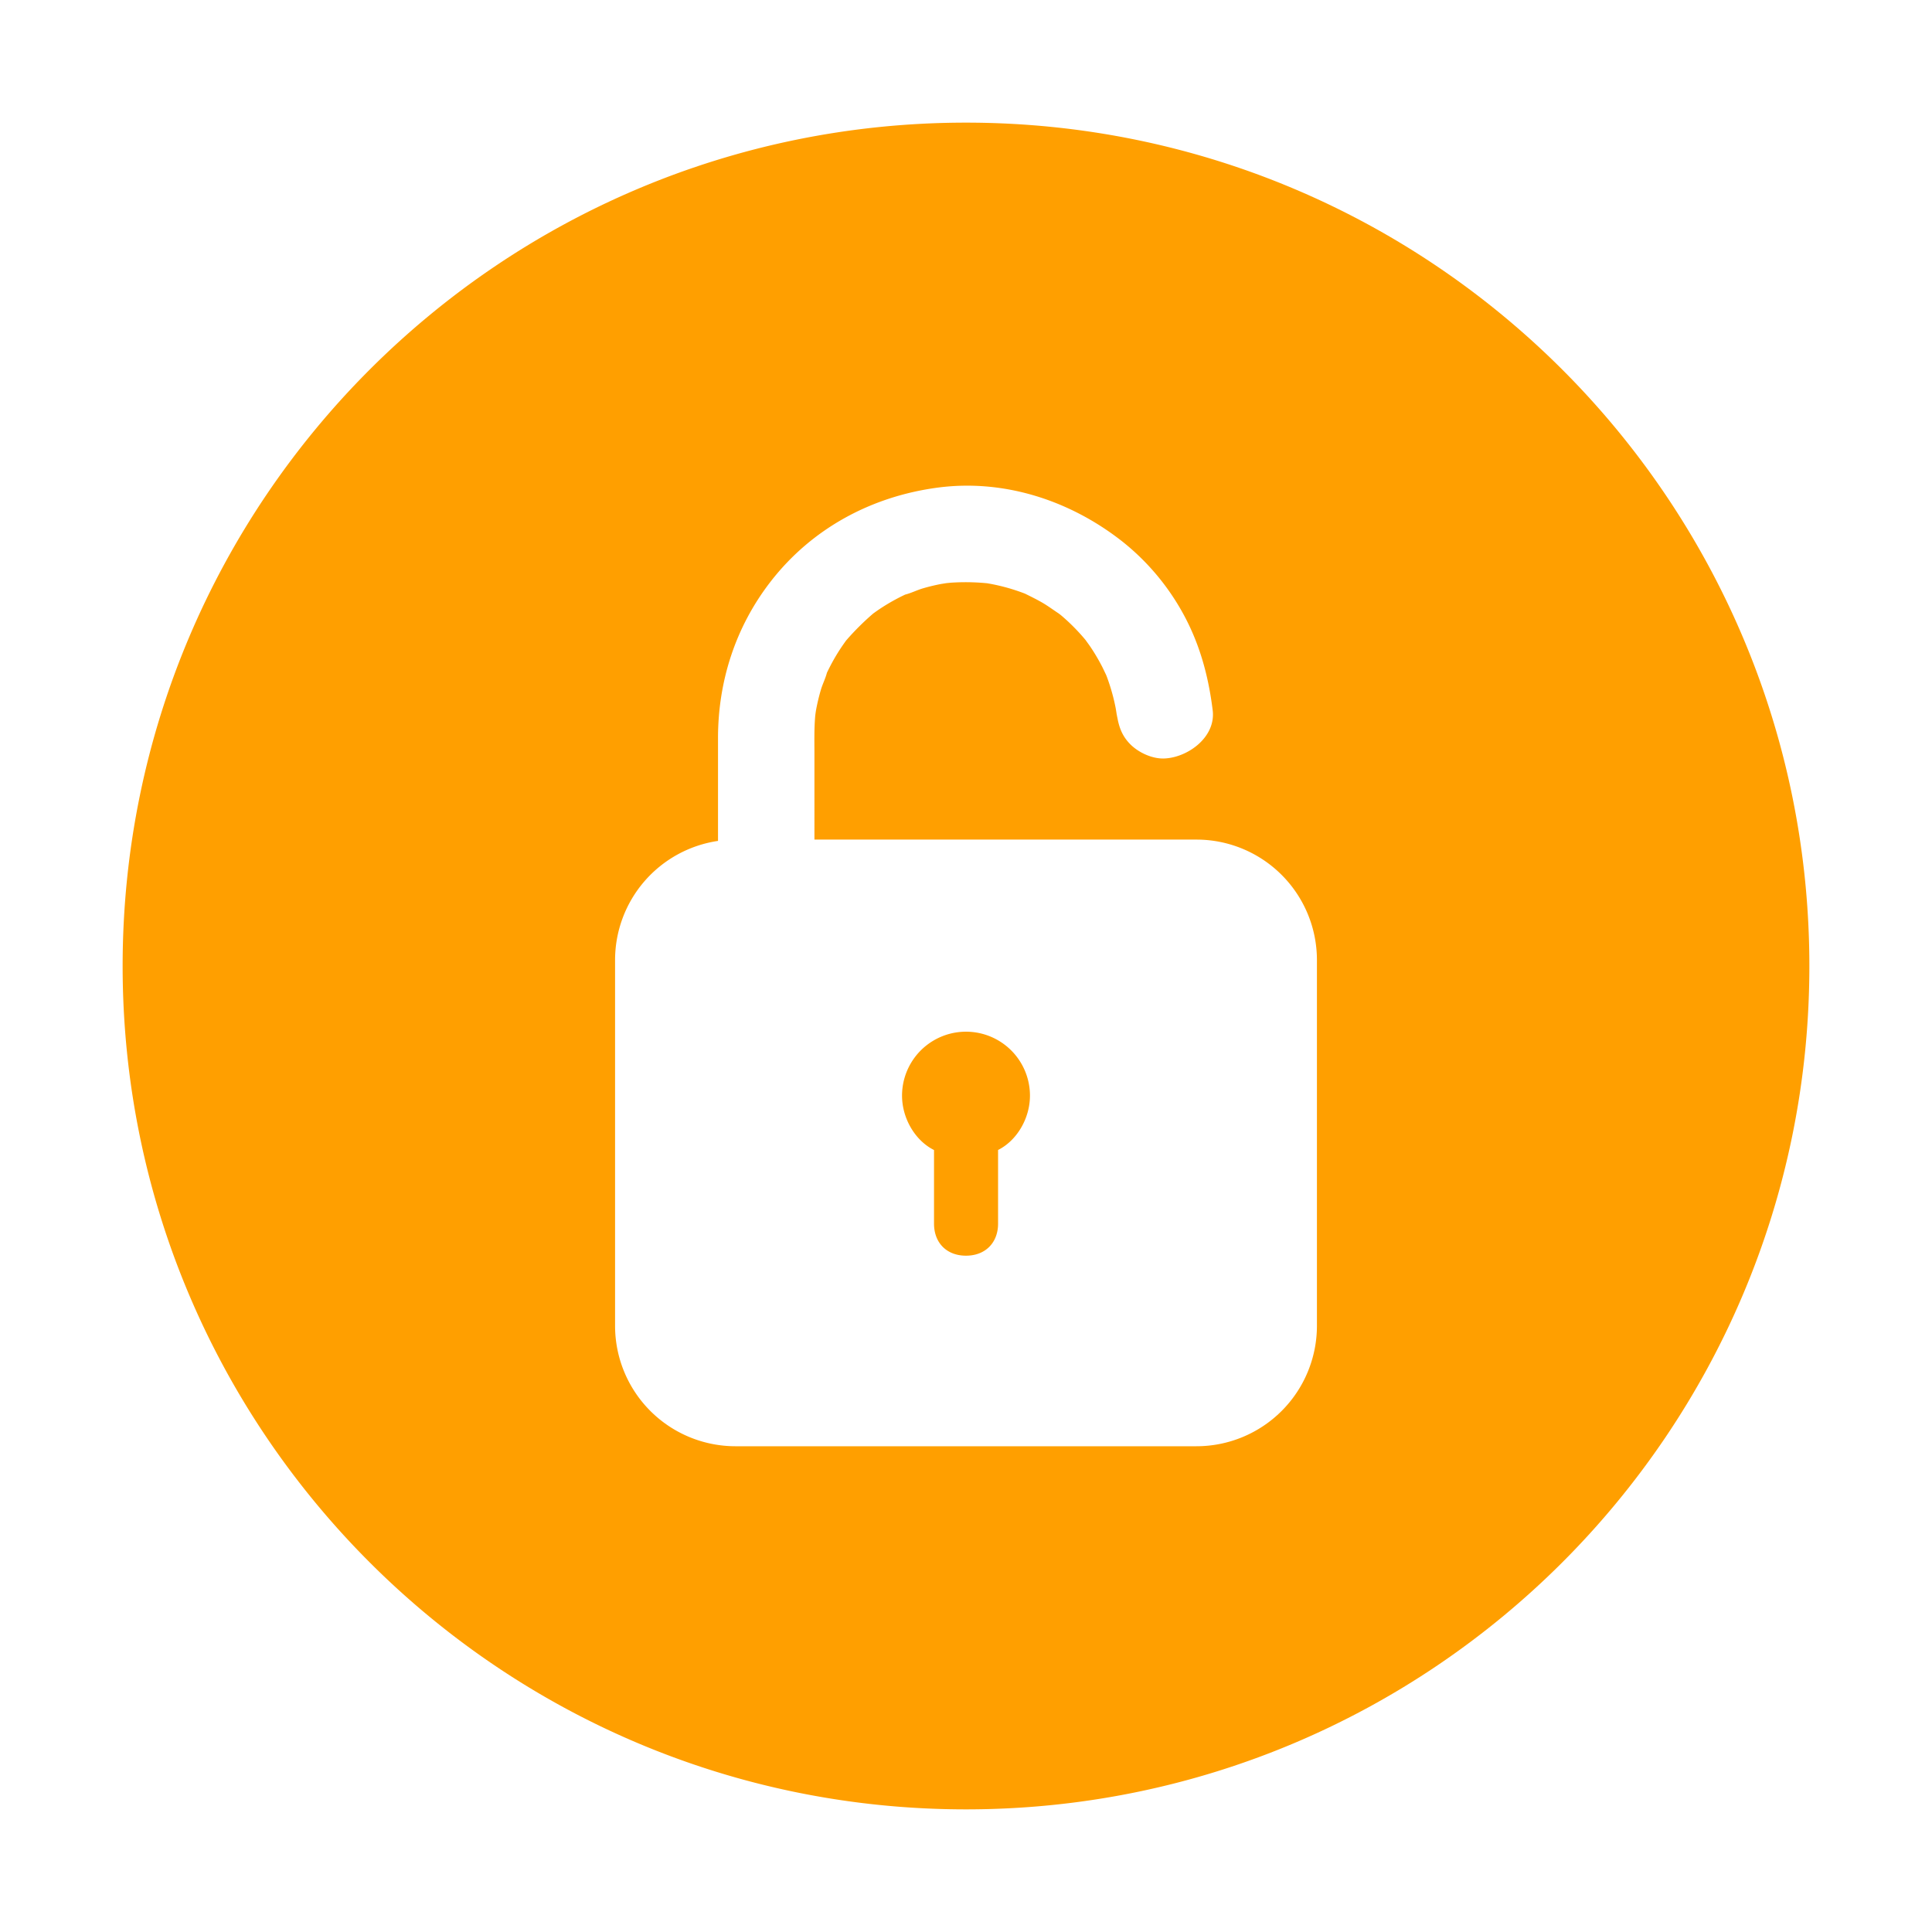 <?xml version="1.0" standalone="no"?><!DOCTYPE svg PUBLIC "-//W3C//DTD SVG 1.1//EN" "http://www.w3.org/Graphics/SVG/1.1/DTD/svg11.dtd"><svg t="1606635509207" class="icon" viewBox="0 0 1024 1024" version="1.1" xmlns="http://www.w3.org/2000/svg" p-id="2967" xmlns:xlink="http://www.w3.org/1999/xlink" width="20" height="20"><defs><style type="text/css"></style></defs><path d="M512 65C265.13 65 65 265.13 65 512s200.13 447 447 447 447-200.13 447-447S758.87 65 512 65z m186 637.68a63.86 63.86 0 0 1-63.86 63.86H389.87A63.86 63.86 0 0 1 326 702.68v-193.8a63.87 63.87 0 0 1 54.56-63.18v-54.41c0-30.23 9.26-58.93 27.77-82.88 21.9-28.34 53.65-45.38 88.95-50 35.14-4.56 69.93 6.9 97.49 28.52a126.38 126.38 0 0 1 31.58 37c9.3 16.48 14.1 33.9 16.4 52.54 1.75 14.2-13.11 25-25.55 25.54-6.36 0.29-13.63-3.05-18.07-7.48-5.2-5.2-6.61-11-7.48-18.06 1 8.31 0.08 0.89-0.33-1.23-0.38-1.92-0.8-3.82-1.28-5.71a106.87 106.87 0 0 0-3.45-11c-0.13-0.34-0.27-0.68-0.41-1-0.76-1.54-1.46-3.11-2.26-4.64a105.31 105.31 0 0 0-5.78-9.77c-0.87-1.31-1.84-2.56-2.73-3.85l-0.94-1.12a109.29 109.29 0 0 0-7.78-8.18q-2.05-1.94-4.21-3.77c-0.42-0.36-0.91-0.71-1.39-1.08-2.81-1.84-5.5-3.86-8.42-5.57s-6.2-3.32-9.37-4.89c-1.55-0.6-3.1-1.16-4.67-1.68q-4.83-1.61-9.79-2.73-2.49-0.57-5-1l-0.64-0.11a116.61 116.61 0 0 0-19.33-0.29l-2.25 0.22c-1.06 0.17-2.78 0.44-3.25 0.53-3.05 0.6-6.08 1.33-9.07 2.2-3.16 0.91-6.34 2.55-9.53 3.34l-0.23 0.11c-1.48 0.7-2.95 1.43-4.39 2.21a104.65 104.65 0 0 0-9 5.38c-1.12 0.75-2.21 1.53-3.3 2.31a139.08 139.08 0 0 0-14.2 14.11l-0.27 0.32c-0.94 1.33-1.89 2.65-2.78 4q-2.51 3.8-4.67 7.79-1.33 2.47-2.54 5a2.06 2.06 0 0 0-0.12 0.26c-0.75 2.94-2.27 5.91-3.14 8.82a107.09 107.09 0 0 0-2.53 10.47c-0.15 0.8-0.3 2.19-0.39 3.05 0.06-0.63 0.15-1.71 0.29-3.38-0.12 1.46-0.33 2.91-0.46 4.37-0.55 6.7-0.37 13.45-0.37 20.16V445h202.46A63.87 63.87 0 0 1 698 508.88z" p-id="2968" fill="#FF9F00"></path><path d="M529 609.54v39c0 10.17-6.78 17-17 17s-16.95-6.78-16.95-17v-39c-10.17-5.09-16.95-16.95-16.95-28.82a33.9 33.9 0 0 1 67.8 0c0 11.87-6.78 23.73-16.95 28.82z" p-id="2969" fill="#FF9F00"></path></svg>